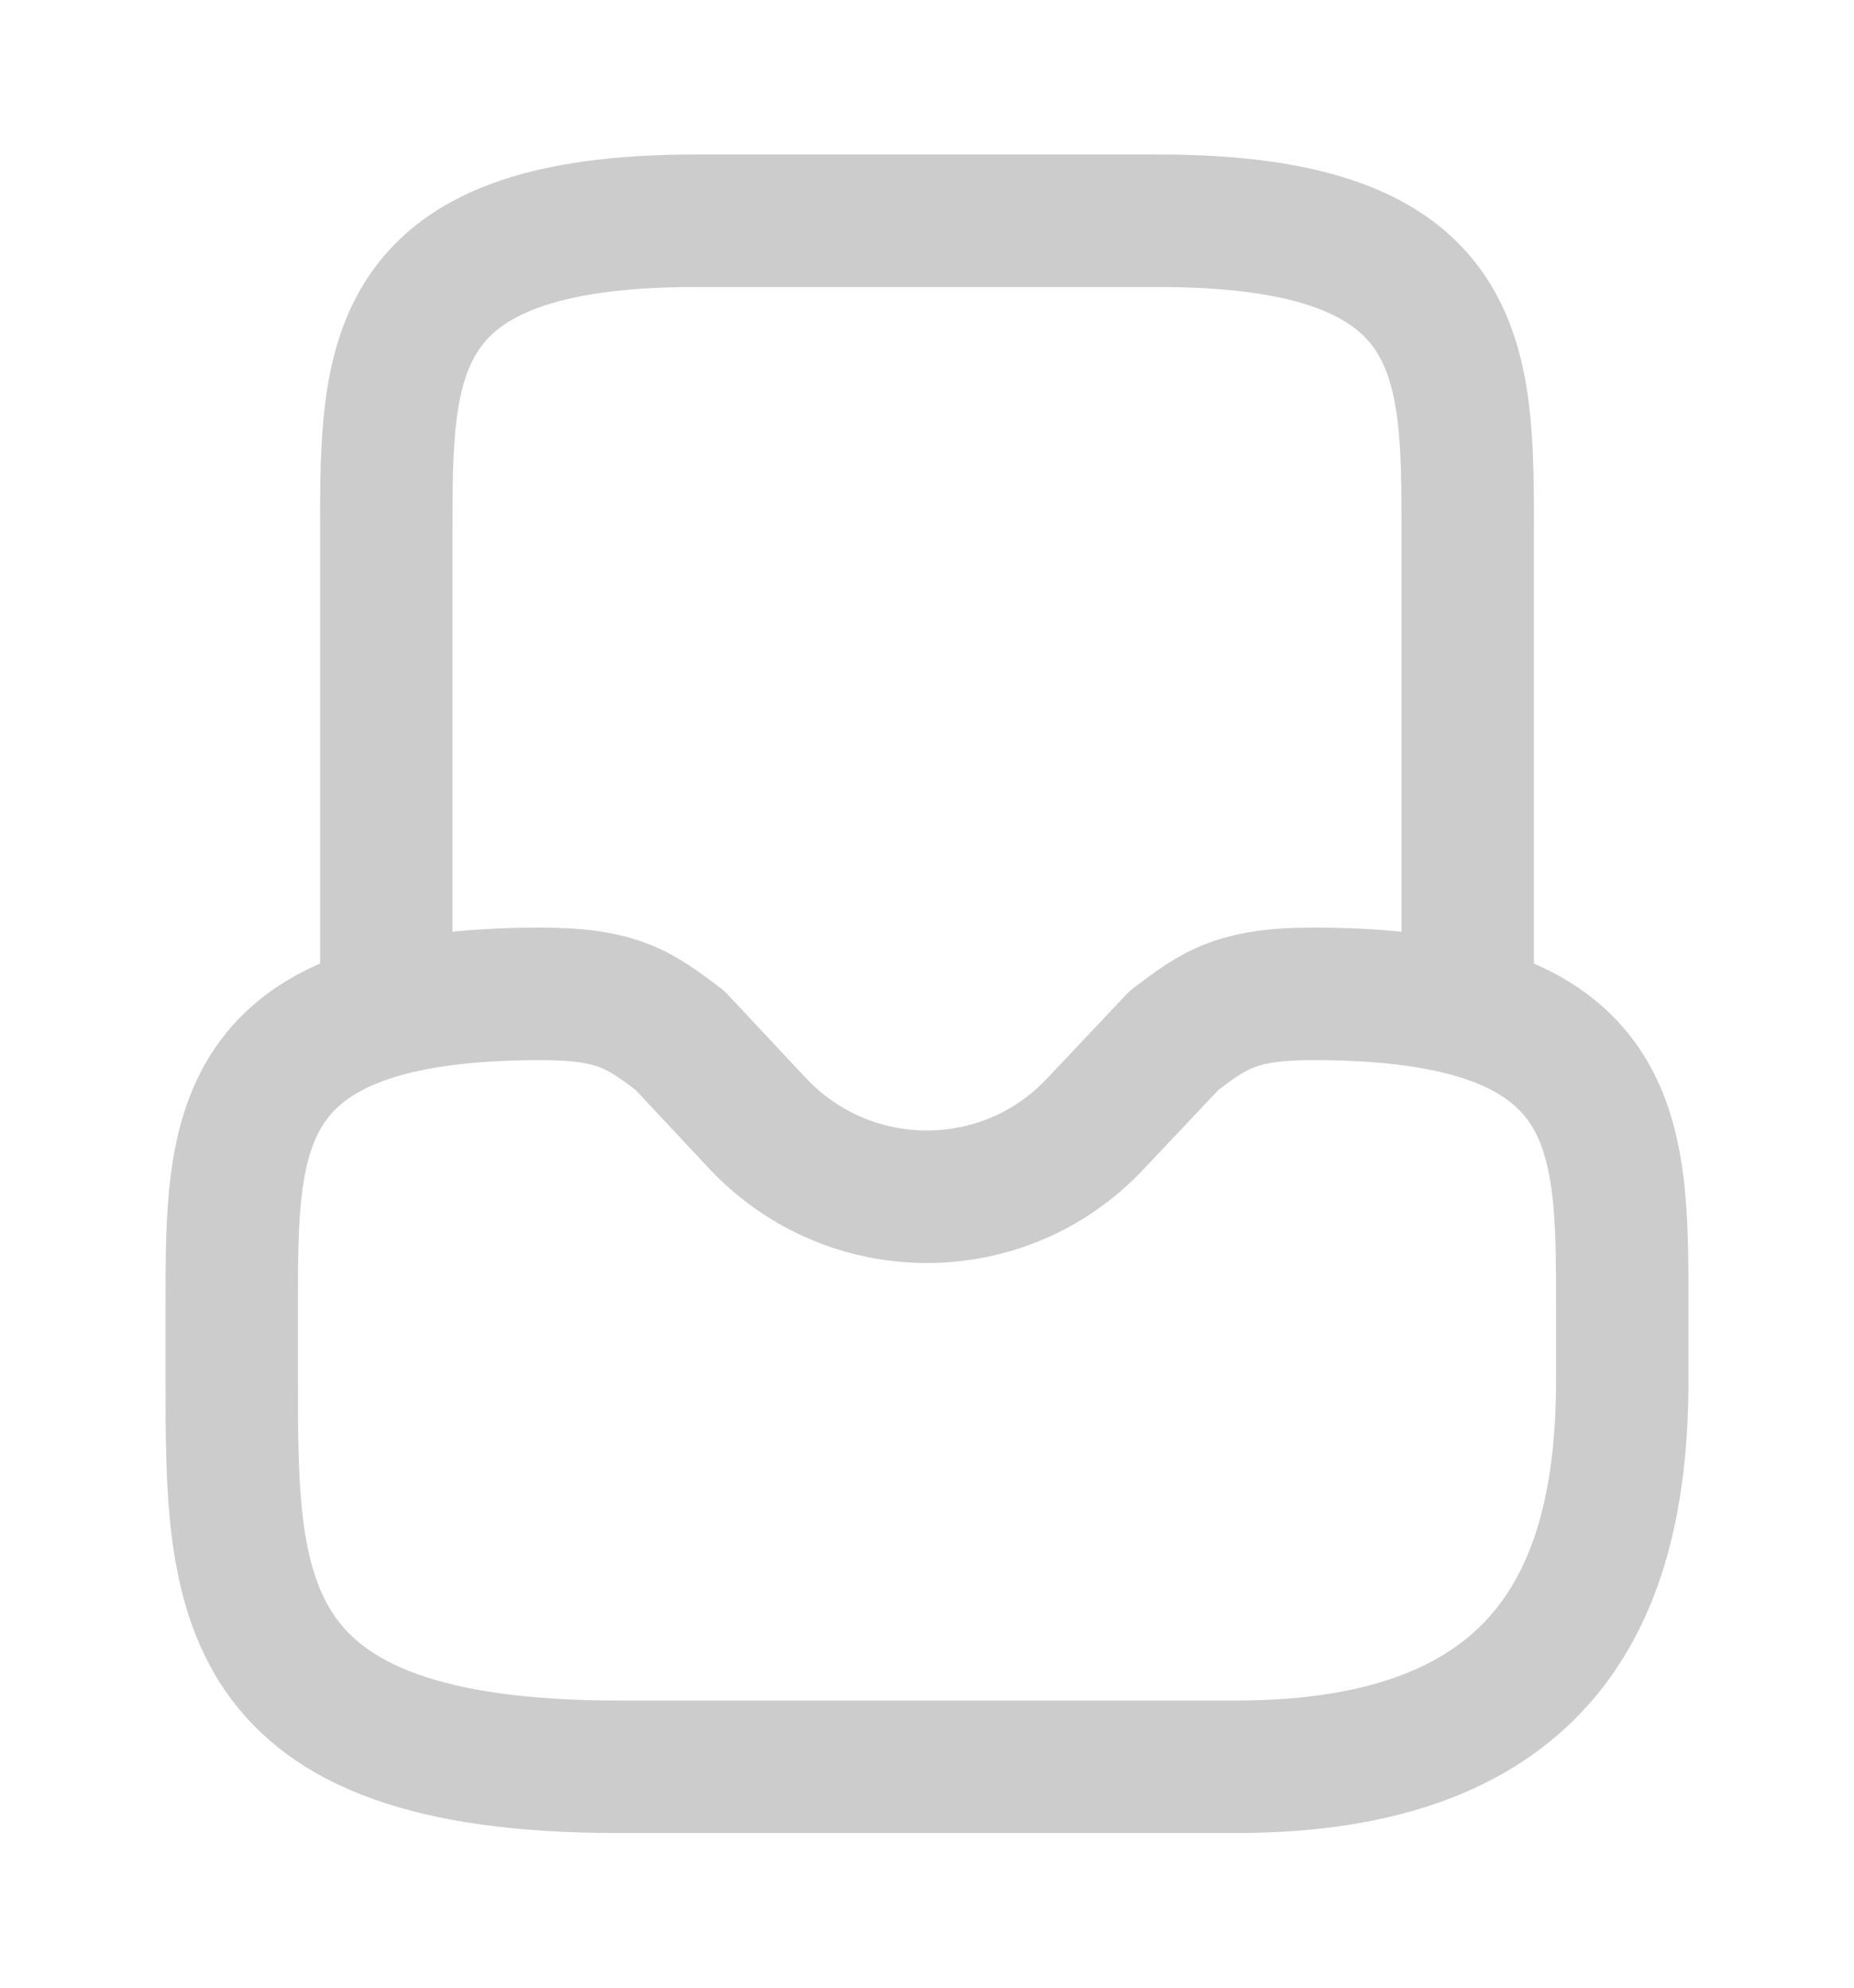 <svg width="14" height="15" viewBox="0 0 14 15" fill="none" xmlns="http://www.w3.org/2000/svg">
<path d="M4.083 7.5C1.75 7.5 1.75 8.544 1.75 9.833V10.417C1.75 12.027 1.75 13.333 4.667 13.333H9.333C11.667 13.333 12.25 12.027 12.25 10.417V9.833C12.25 8.544 12.25 7.5 9.917 7.5C9.333 7.5 9.17 7.622 8.867 7.85L8.272 8.48C7.583 9.215 6.417 9.215 5.723 8.48L5.133 7.85C4.83 7.622 4.667 7.5 4.083 7.5Z" stroke="#CCCCCC" stroke-miterlimit="10" stroke-linecap="round" stroke-linejoin="round"/>
<path d="M11.083 7.499V3.999C11.083 2.71 11.083 1.666 8.75 1.666H5.25C2.917 1.666 2.917 2.71 2.917 3.999V7.499" stroke="#CCCCCC" stroke-miterlimit="10" stroke-linecap="round" stroke-linejoin="round"/>
</svg>
